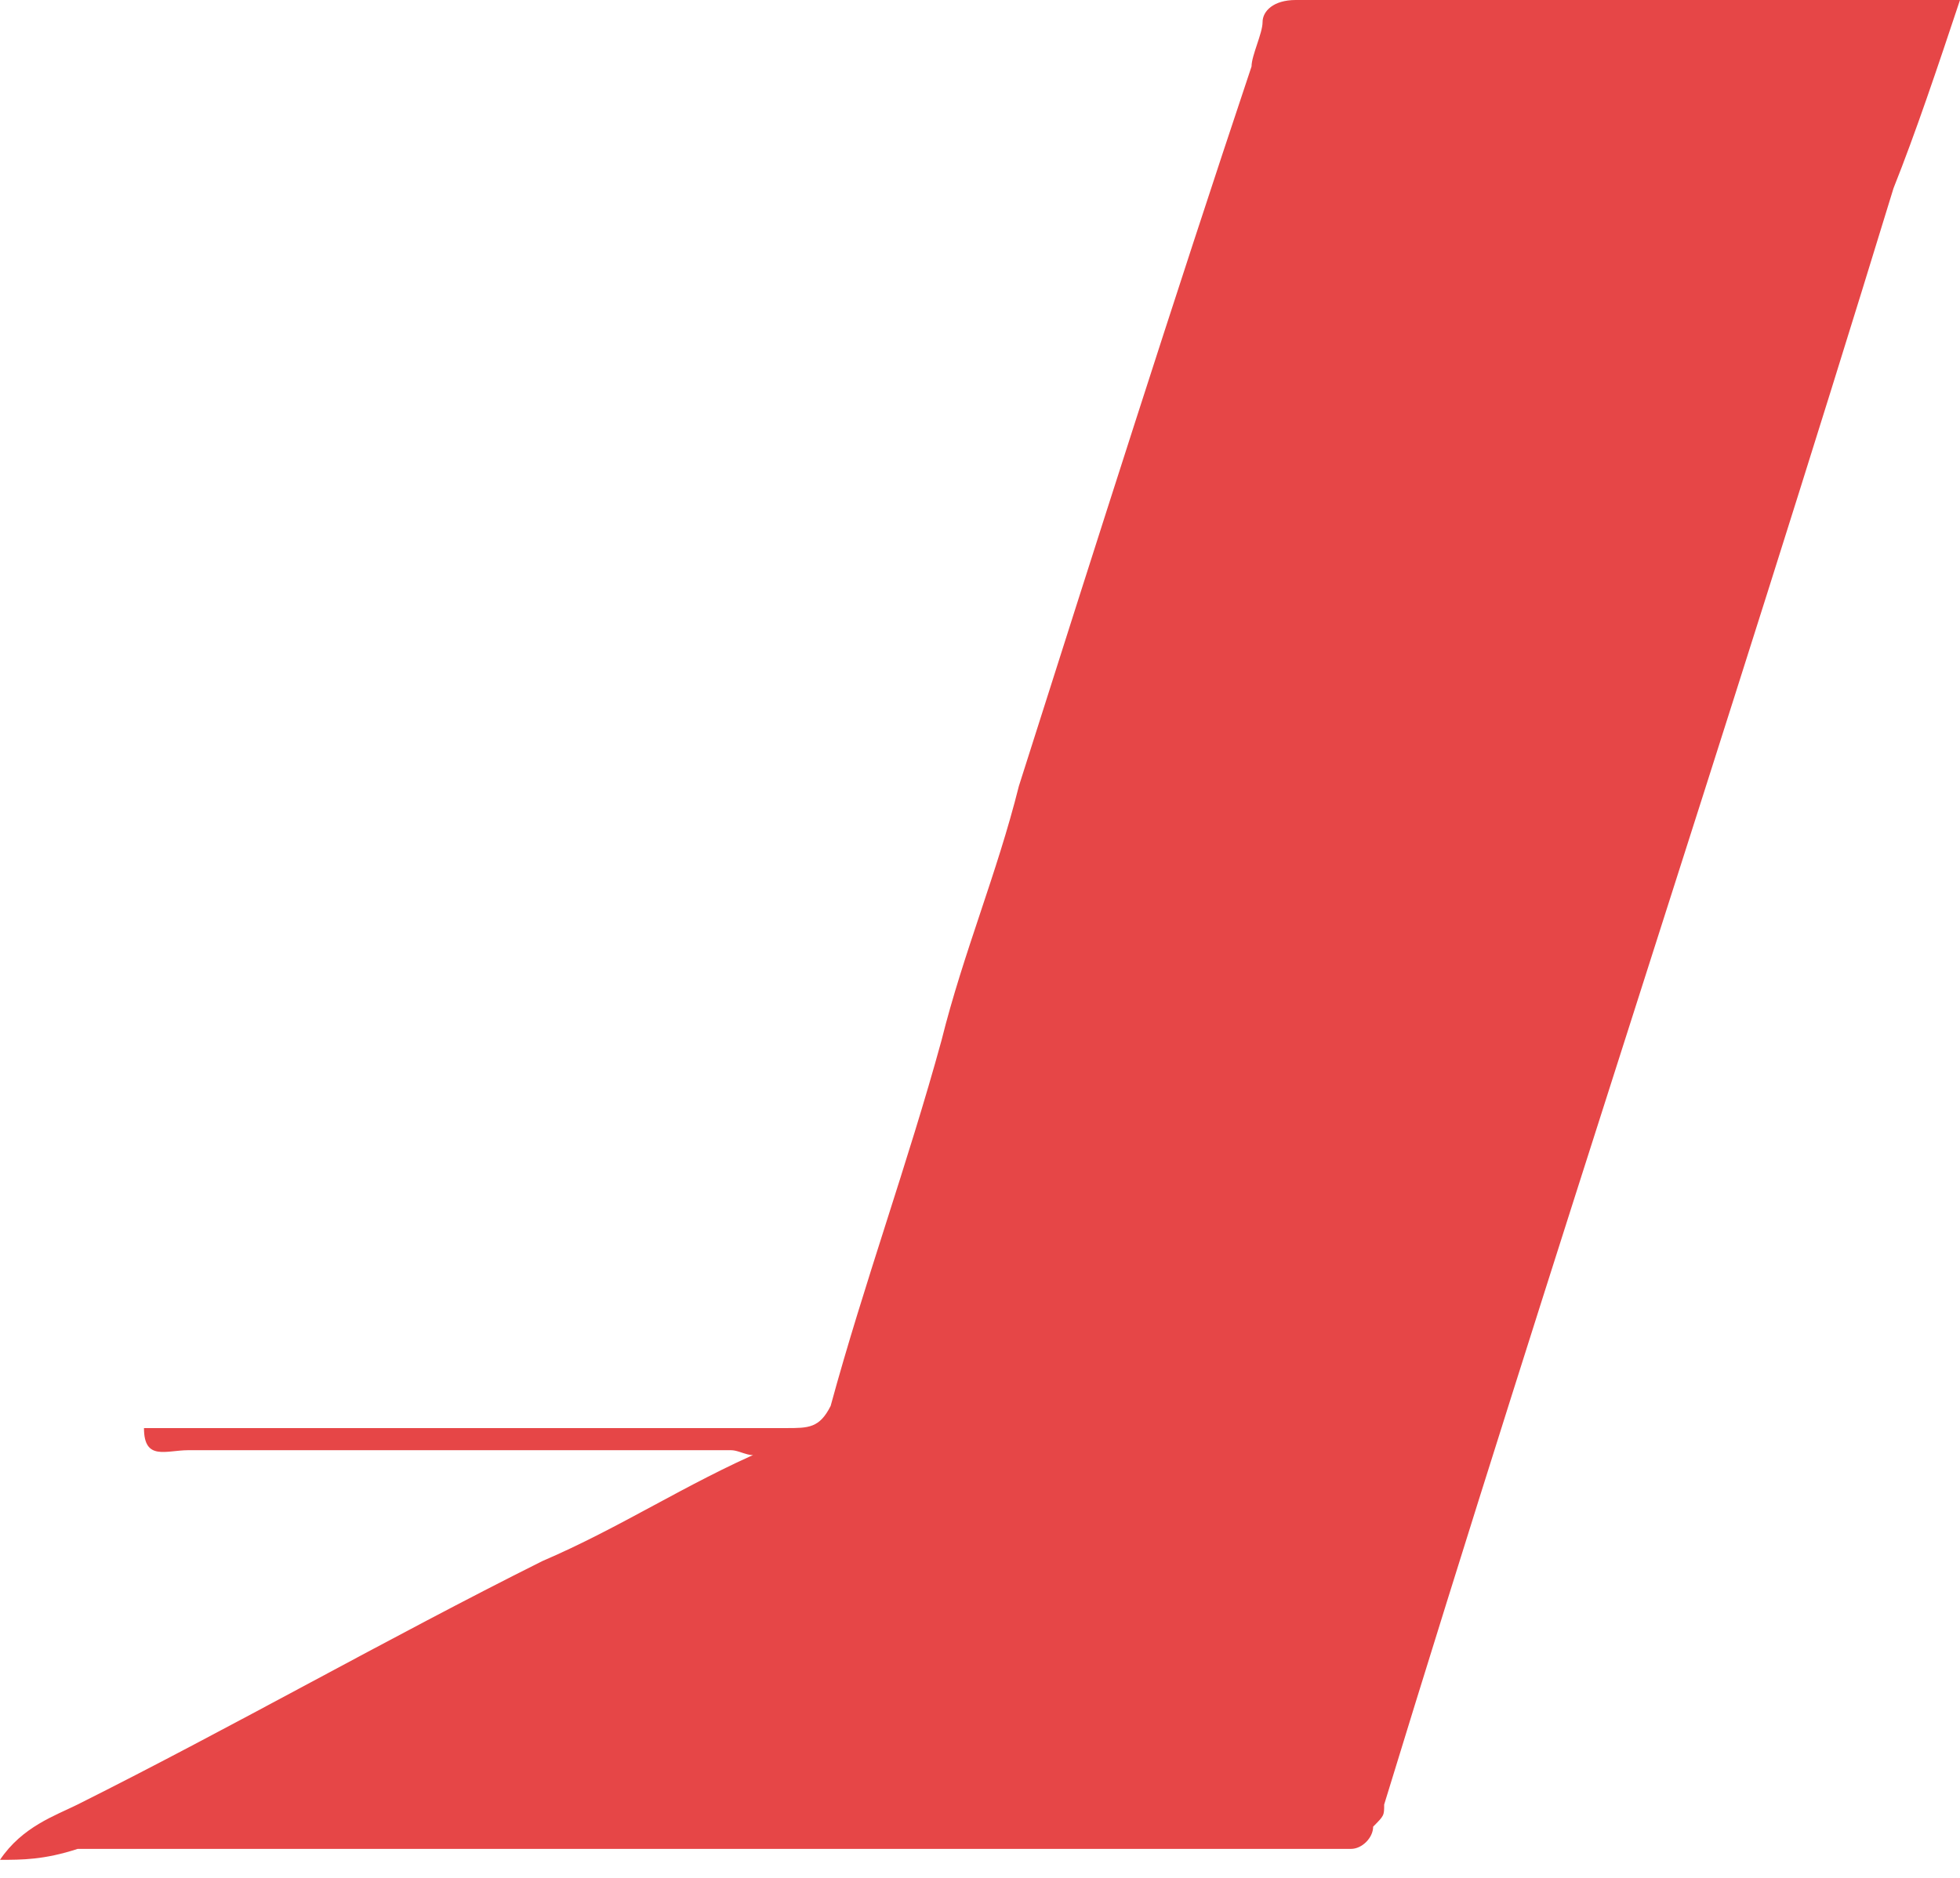 <svg width="24" height="23" viewBox="0 0 24 23" fill="none" xmlns="http://www.w3.org/2000/svg">
<path d="M0 22.779C0.272 22.373 0.678 22.237 0.949 22.102C2.846 21.153 4.746 20.067 6.643 19.119C7.592 18.713 8.406 18.17 9.356 17.762C9.221 17.897 9.084 17.762 8.95 17.762C6.78 17.762 4.475 17.762 2.305 17.762C2.034 17.762 1.763 17.897 1.763 17.491C3.39 17.491 5.152 17.491 6.78 17.491C7.729 17.491 8.677 17.491 9.629 17.491C9.9 17.491 10.035 17.491 10.171 17.22C10.577 15.729 11.12 14.236 11.528 12.745C11.799 11.66 12.205 10.711 12.476 9.628C13.425 6.645 14.373 3.662 15.325 0.814C15.325 0.679 15.46 0.408 15.46 0.271C15.46 0.136 15.594 0 15.866 0C15.866 0 15.866 0 16 0C18.711 0 21.289 0 24 0C23.729 0.814 23.457 1.626 23.186 2.305C21.152 8.949 18.983 15.457 16.949 22.102C16.949 22.237 16.949 22.237 16.814 22.373C16.814 22.508 16.679 22.645 16.543 22.645C16.406 22.645 16.272 22.645 16.137 22.645C11.12 22.645 6.103 22.645 0.951 22.645C0.541 22.779 0.27 22.779 0 22.779Z" fill="#E64647"/>
</svg>
